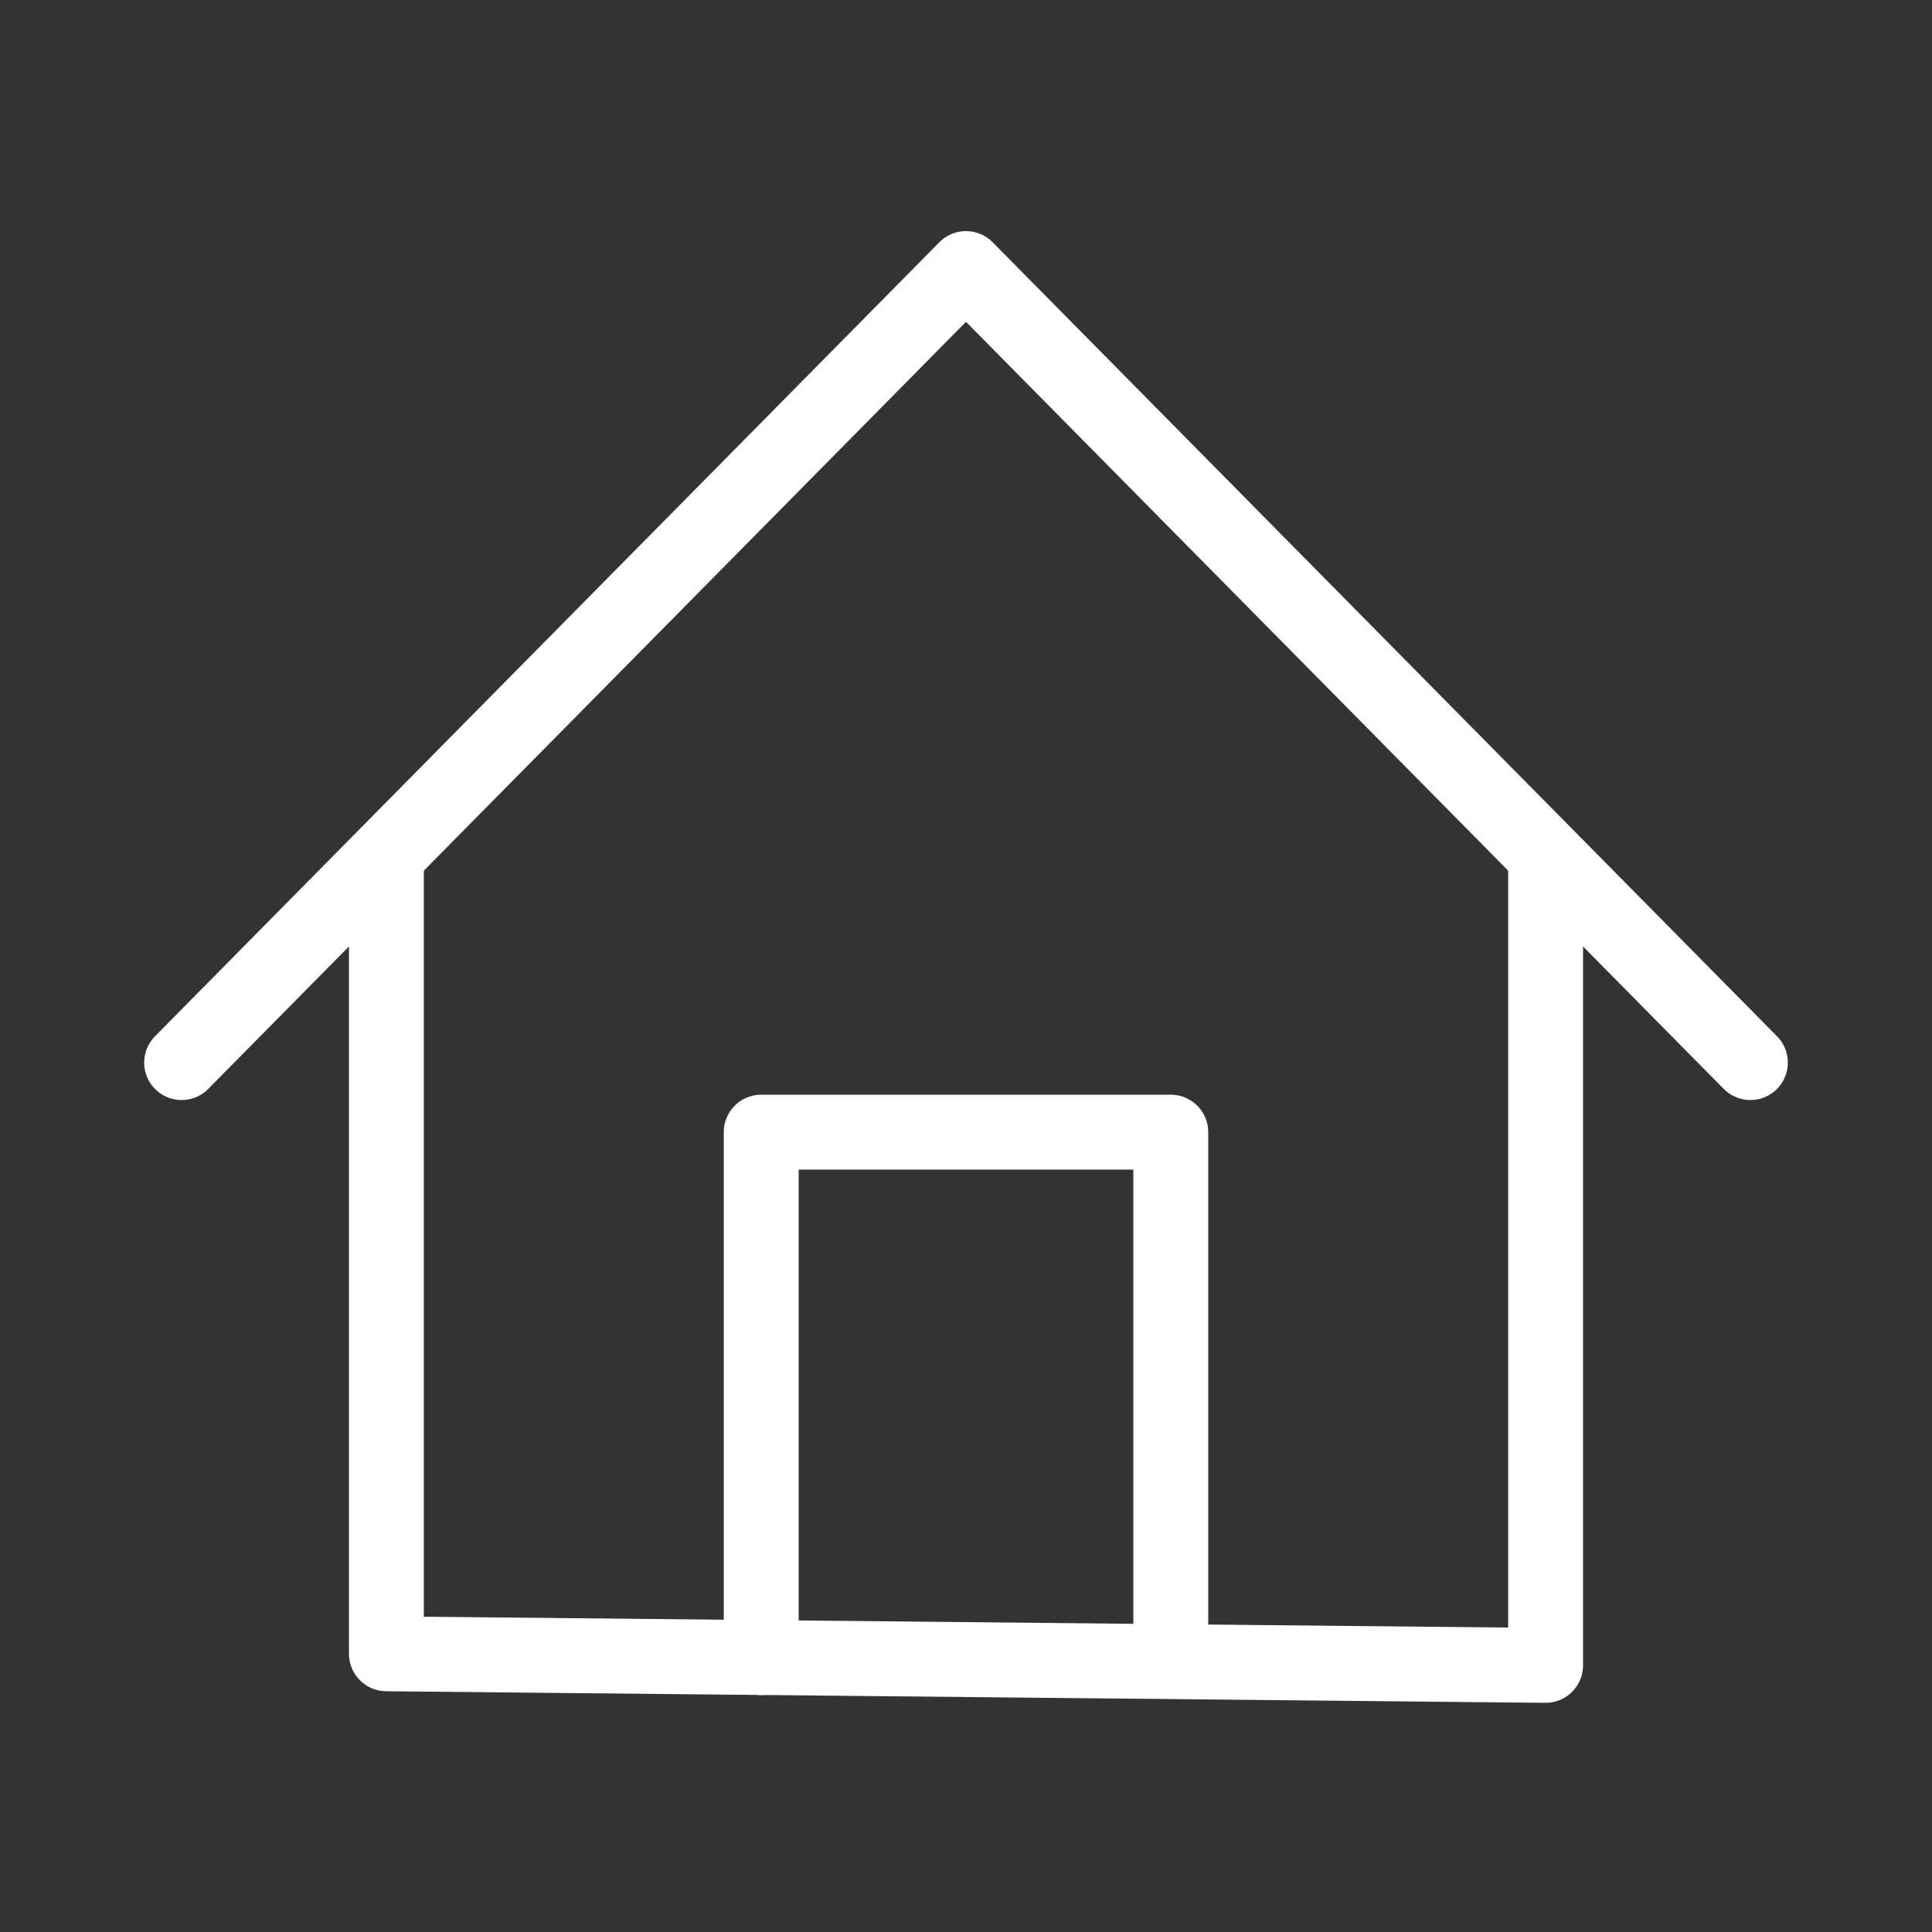 <?xml version="1.0" encoding="utf-8"?>
<!-- Generator: Adobe Illustrator 23.1.0, SVG Export Plug-In . SVG Version: 6.00 Build 0)  -->
<svg version="1.1" id="Layer_3" xmlns="http://www.w3.org/2000/svg" xmlns:xlink="http://www.w3.org/1999/xlink" x="0px" y="0px"
	 viewBox="0 0 100 100" style="enable-background:new 0 0 100 100;" xml:space="preserve">
<rect x="0" y="0" width="100" height="100" fill="#333333" stroke="none"/>
<style type="text/css">
	.st0{fill:none;stroke:#FFFFFF;stroke-width:3.876;stroke-linecap:round;stroke-linejoin:round;stroke-miterlimit:10;}
</style>
<g>
	<polyline class="st0" points="20,44.4 20,85.6 80,86.2 80,44.6 	"/>
	<polyline class="st0" points="39.4,85.8 39.4,58.6 60.6,58.6 60.6,85.6 	"/>
	<polyline class="st0" points="9.4,55 50,13.9 90.6,55 	"/>
</g>
</svg>
